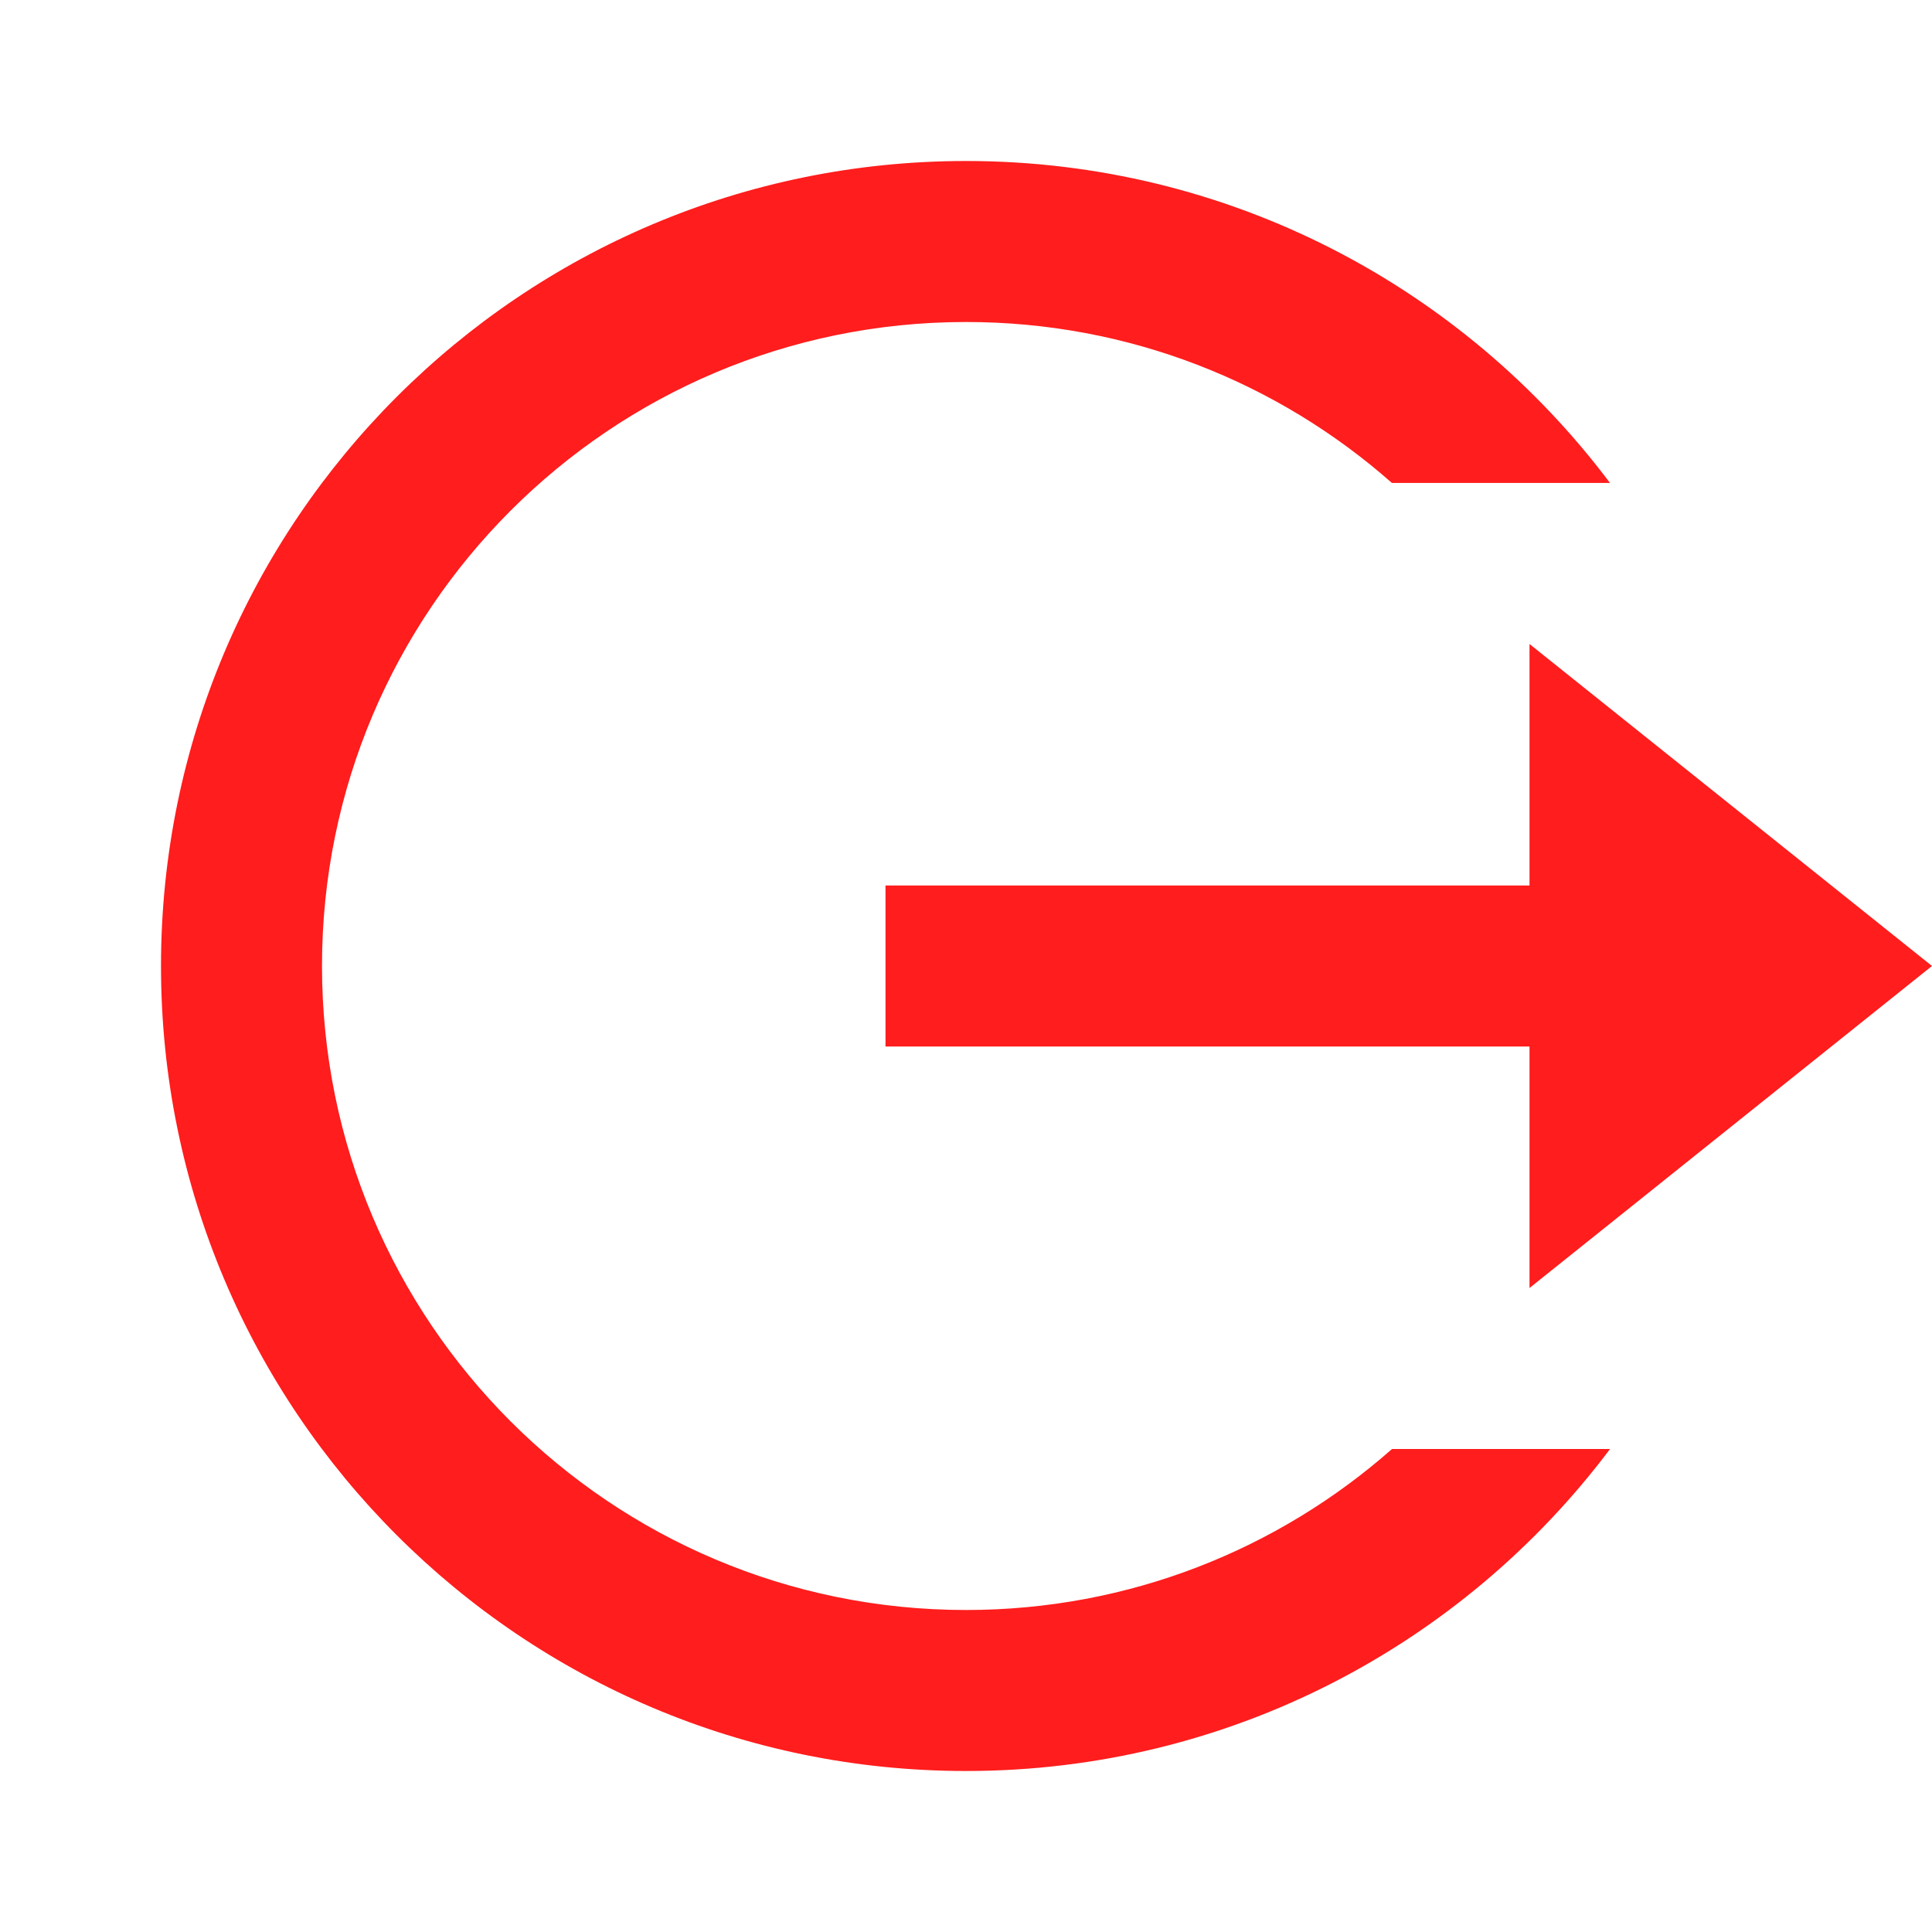 <svg width="36" height="36" viewBox="0 0 36 36" fill="none" xmlns="http://www.w3.org/2000/svg">
<path d="M18 33C9.716 33 3 26.284 3 18C3 9.716 9.716 3 18 3C22.907 3 27.264 5.356 30 8.999L25.936 8.999C23.821 7.132 21.043 6 18 6C11.373 6 6 11.373 6 18C6 24.628 11.373 30 18 30C21.044 30 23.822 28.867 25.938 27H30.001C27.265 30.643 22.908 33 18 33ZM28.5 24V19.5H16.5V16.5H28.5V12L36 18L28.5 24Z" fill="#FF1D1D"/>
</svg>
